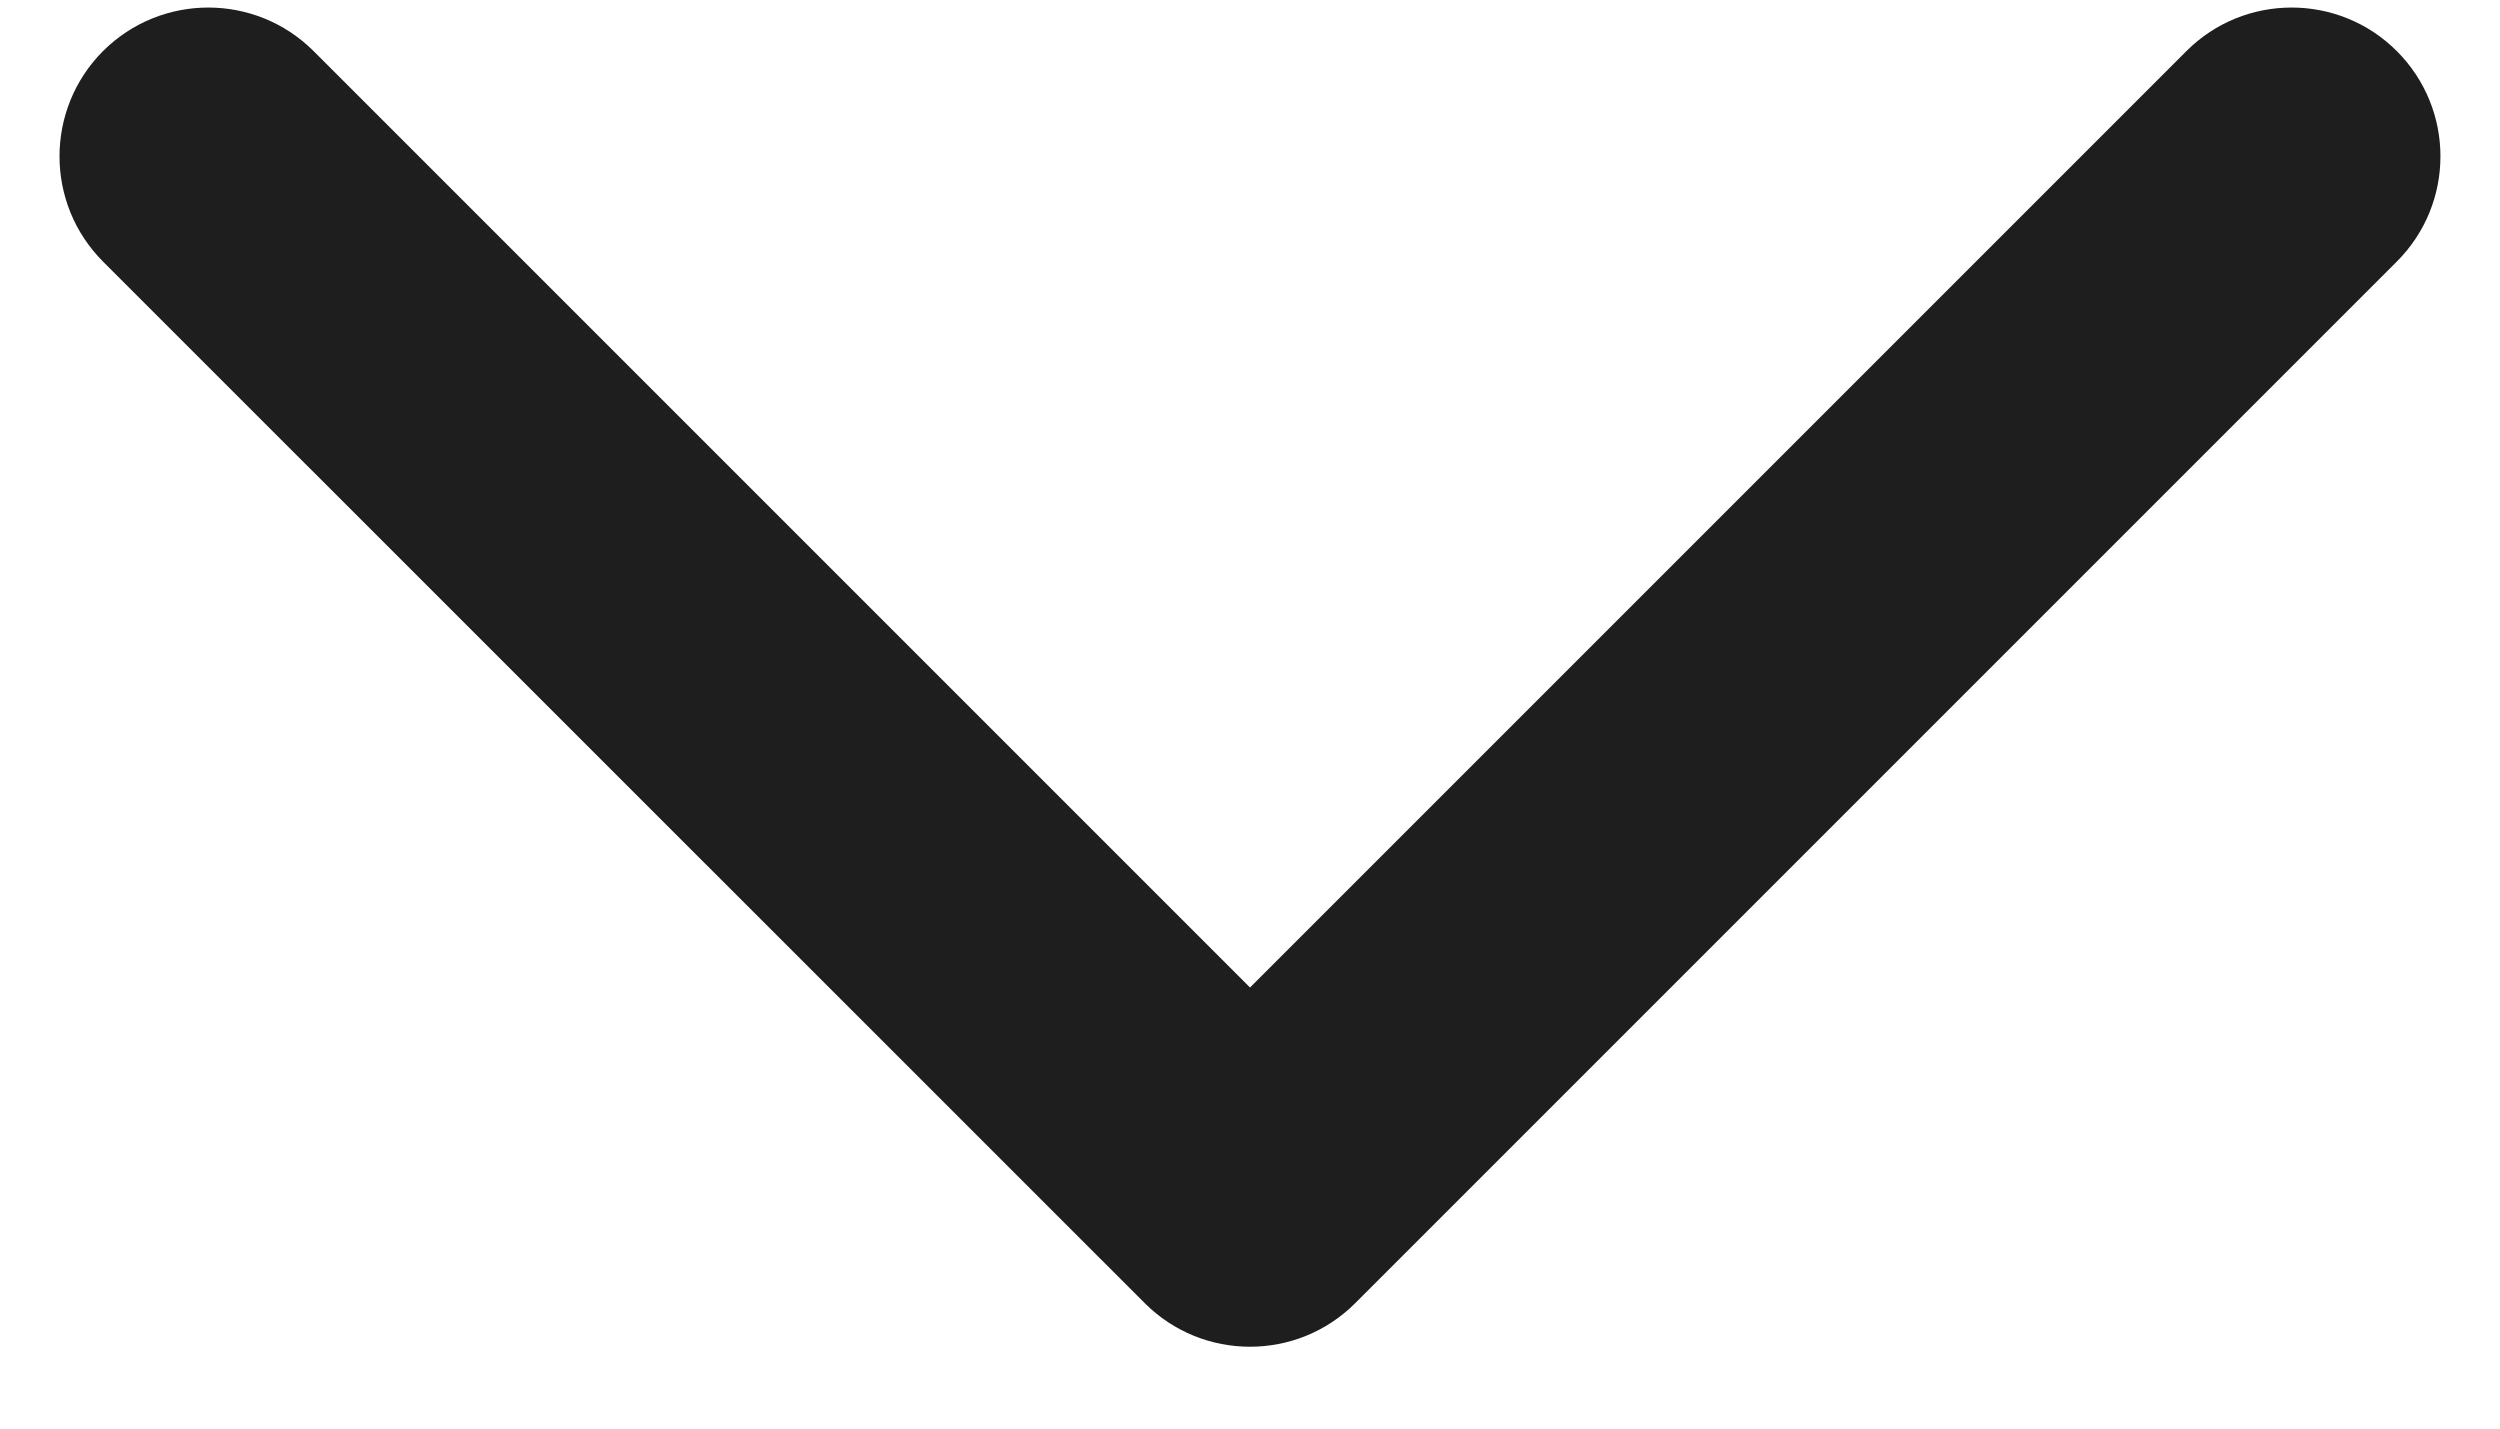 <svg width="14" height="8" viewBox="0 0 14 8" fill="none" xmlns="http://www.w3.org/2000/svg">
    <path fill-rule="evenodd" clip-rule="evenodd" d="M1.756 0.286C1.43 -0.039 0.903 -0.039 0.577 0.286C0.252 0.612 0.252 1.139 0.577 1.465L6.411 7.298C6.736 7.623 7.264 7.623 7.589 7.298L13.422 1.465C13.748 1.139 13.748 0.612 13.422 0.286C13.097 -0.039 12.569 -0.039 12.244 0.286L7 5.53L1.756 0.286Z" fill="black" fill-opacity="0.88"/>
</svg>
